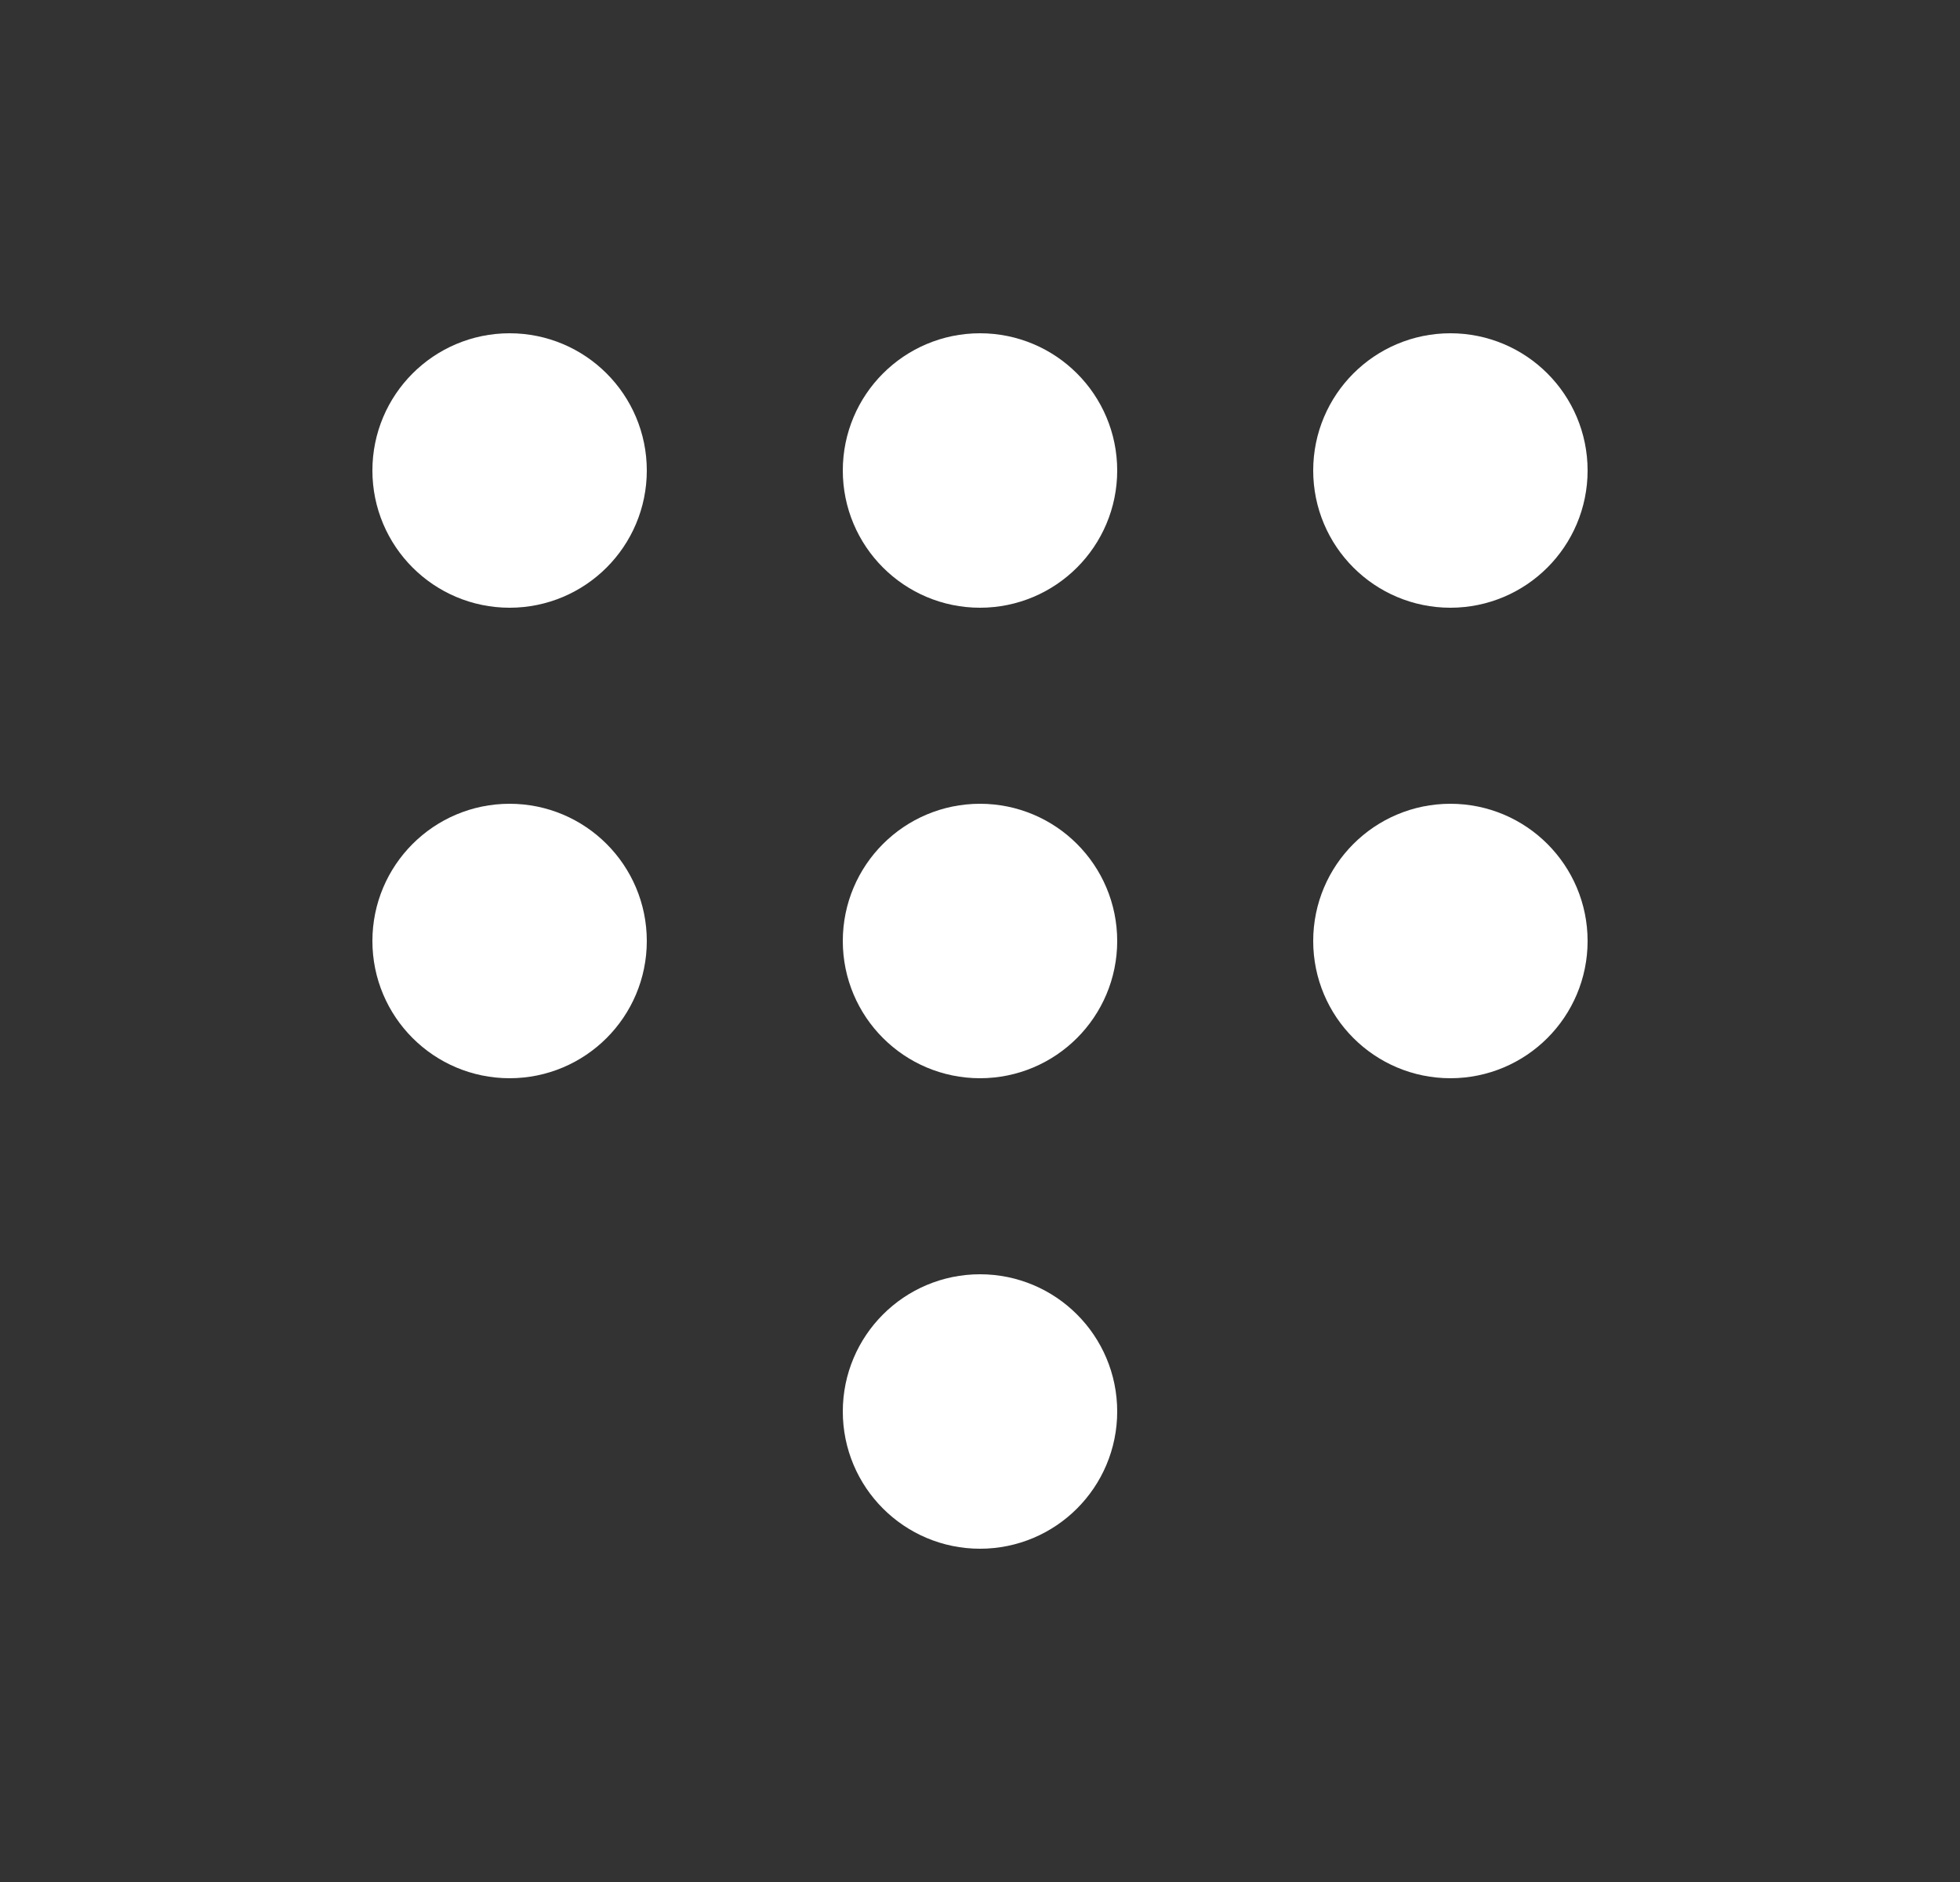 <svg width="25" height="24" viewBox="0 0 25 24" fill="none" xmlns="http://www.w3.org/2000/svg">
    <rect x="0" y="0" width="25" height="24" fill="#333333" stroke="none"/>
    <g id="Tapbar / Call">
        <circle id="Ellipse 4554" cx="6.5" cy="6" r="1" fill="white" stroke="white"
            stroke-width="1.5" />
        <circle id="Ellipse 4557" cx="6.5" cy="12" r="1" fill="white" stroke="white"
            stroke-width="1.5" />
        <circle id="Ellipse 4555" cx="12.5" cy="6" r="1" fill="white" stroke="white"
            stroke-width="1.5" />
        <circle id="Ellipse 4558" cx="12.5" cy="12" r="1" fill="white" stroke="white"
            stroke-width="1.5" />
        <circle id="Ellipse 4560" cx="12.5" cy="18" r="1" fill="white" stroke="white"
            stroke-width="1.5" />
        <circle id="Ellipse 4556" cx="18.5" cy="6" r="1" fill="white" stroke="white"
            stroke-width="1.5" />
        <circle id="Ellipse 4559" cx="18.5" cy="12" r="1" fill="white" stroke="white"
            stroke-width="1.5" />
    </g>
</svg>